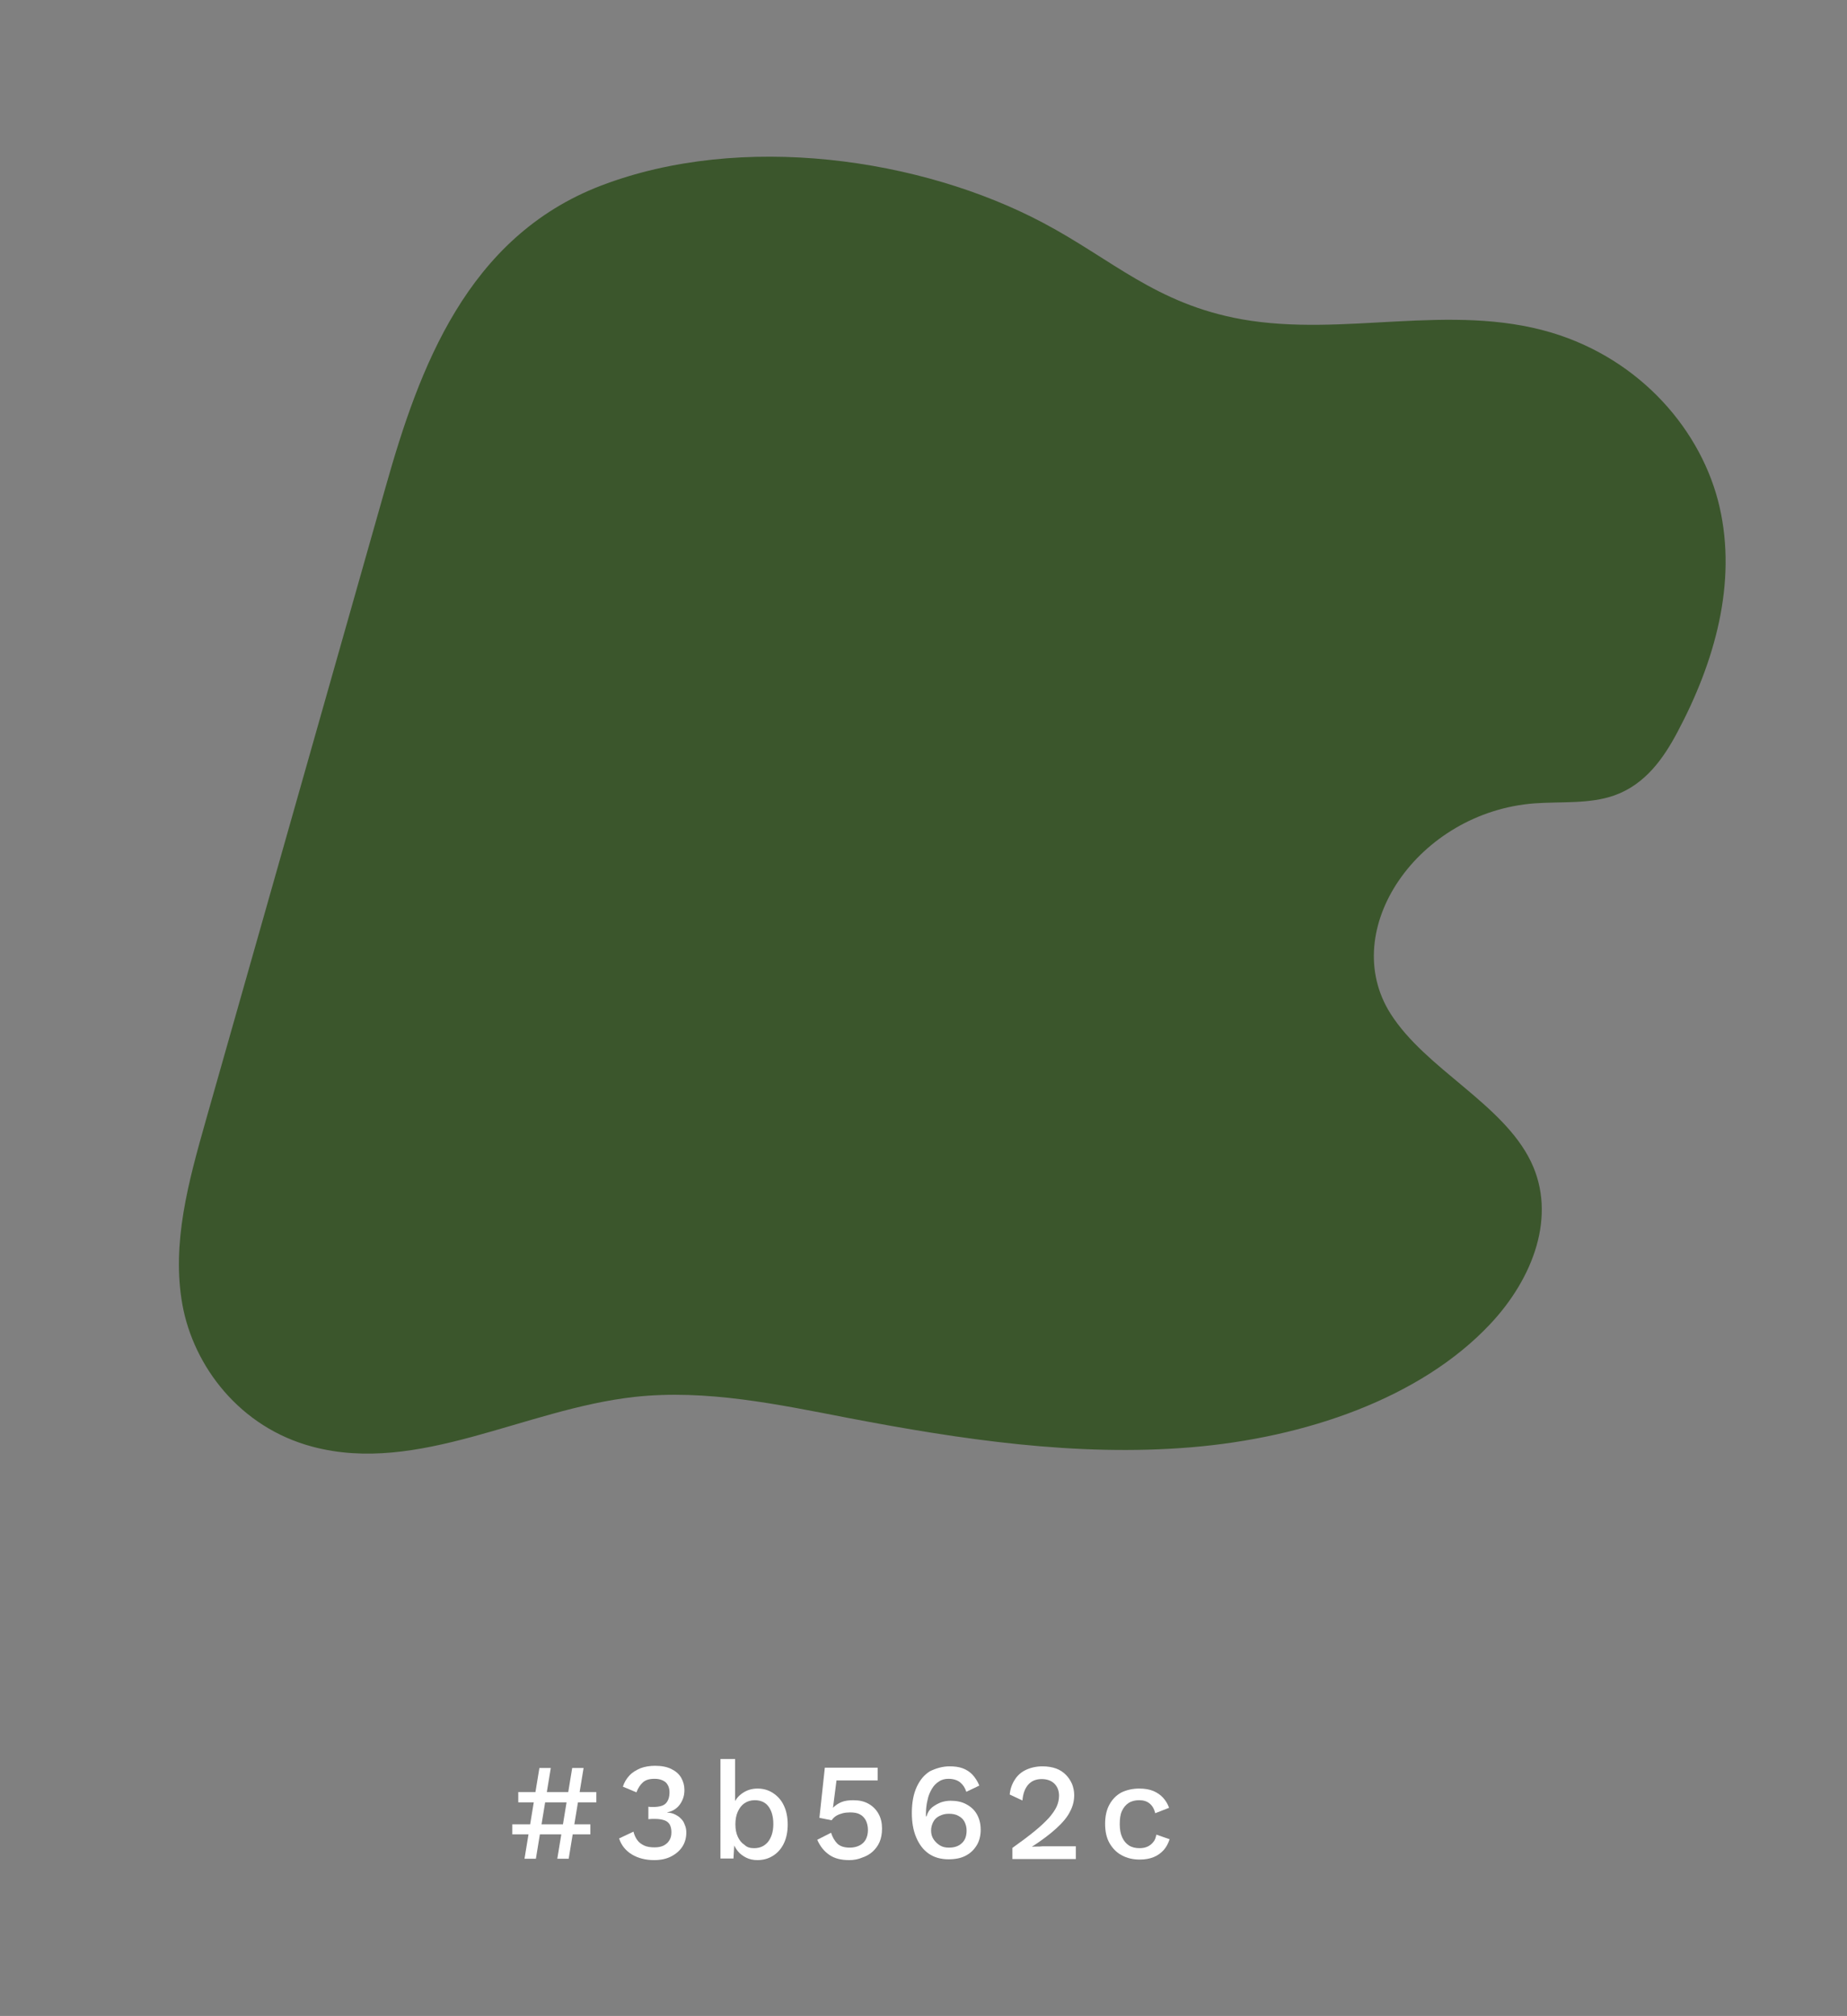 <?xml version="1.0" encoding="utf-8"?>
<!-- Generator: Adobe Illustrator 26.3.1, SVG Export Plug-In . SVG Version: 6.00 Build 0)  -->
<svg version="1.1" id="Layer_1" xmlns="http://www.w3.org/2000/svg" xmlns:xlink="http://www.w3.org/1999/xlink" x="0px" y="0px"
	 viewBox="0 0 681.4 743.8" style="enable-background:new 0 0 681.4 743.8;" xml:space="preserve">
<rect x="0" y="0" width="681.4" height="743.8" fill="#808080" stroke="none"/>
<style type="text/css">
	.st0{clip-path:url(#SVGID_00000159467173387915302650000011837865665317554094_);}
	.st1{fill:#B5D0D9;}
	.st2{fill:#C56505;}
	.st3{fill:#AC5317;}
	.st4{fill:#FFFFFF;}
	.st5{fill:#FBFBFB;}
	.st6{clip-path:url(#SVGID_00000090269240935042600690000008283796046861443727_);}
	.st7{fill:#D8B054;}
	.st8{fill:#984608;}
	.st9{fill:#833408;}
	.st10{fill:#F6F1EA;}
	.st11{clip-path:url(#SVGID_00000003103285255567258800000014052221396016702119_);}
	.st12{fill:#AED1DA;}
	.st13{clip-path:url(#SVGID_00000012453965449603397630000014607090832312387753_);}
	.st14{fill:#E0AF3E;}
	.st15{clip-path:url(#SVGID_00000044177260331908657430000008108586501439222928_);}
	.st16{fill:#B73700;}
	.st17{fill:#E2E2E2;}
	.st18{fill:#FFBA00;}
	.st19{fill:#002B00;}
	.st20{fill:#EF261A;}
	.st21{fill:#98D308;}
	.st22{fill:#002B44;}
	.st23{fill:none;stroke:#B73700;stroke-width:39;stroke-miterlimit:10;}
	.st24{fill:none;stroke:#D8B054;stroke-width:50;stroke-miterlimit:10;}
	.st25{fill:#E2D8C7;}
	.st26{clip-path:url(#SVGID_00000158005213620091410380000013345886218046977965_);fill:#F4A61E;}
	.st27{clip-path:url(#SVGID_00000065797436077207478270000013683874187986222726_);fill:#CC922B;}
	.st28{clip-path:url(#SVGID_00000050623842639970969590000015739743194081203336_);fill:#E28927;}
	.st29{clip-path:url(#SVGID_00000039851040405181918040000005641307927954024623_);fill:#89A626;}
	.st30{clip-path:url(#SVGID_00000062877467810383301650000010045170245195232899_);fill:#5B8B45;}
	.st31{clip-path:url(#SVGID_00000168101006042806861430000014160729730015216293_);fill:#3B562C;}
	.st32{clip-path:url(#SVGID_00000023269542913985879150000011437446792130591652_);fill:#A6D3DC;}
	.st33{clip-path:url(#SVGID_00000083788212454754857110000000108062177125308586_);fill:#F9F9F9;}
</style>
<g>
	<g>
		<defs>
			<path id="SVGID_00000006681022014650971130000011955335953045114555_" d="M221.7,68.5c-49.5,19-67.1,67.6-79.3,110.7
				c-7.5,26.4-15,52.9-22.5,79.3c-14.7,51.7-29.3,103.4-44,155c-6.3,22.3-12.7,45.2-8.6,67.9c4.1,22.6,21.1,45.3,48.1,52.4
				c38.9,10.3,78.1-13.9,118.7-18.4c26.5-2.9,53.1,2.8,79,7.8c41.3,7.9,83.9,14.3,126.2,10.8c42.3-3.5,84.7-18.1,110.4-45.4
				c16-17,24.7-40.1,15.1-60c-10.4-21.5-38.8-34.1-51.8-54.6c-19.6-31,10.2-74.4,53.2-77.6c9.9-0.7,20.2,0.3,29.3-2.9
				c11.6-4.1,18.3-13.9,23.3-23.3c13.9-26.1,22-55.1,15.6-83.1s-29-54.5-62.1-64.4c-37.4-11.1-76.5,1.8-114.2-4.9
				c-31.7-5.7-47.8-22.1-73.3-35.6C339.9,58.4,273.7,48.6,221.7,68.5z"/>
		</defs>
		<clipPath id="SVGID_00000131334129047477043490000011526357291668292262_">
			<use xlink:href="#SVGID_00000006681022014650971130000011955335953045114555_"  style="overflow:visible;"/>
		</clipPath>
		
			<rect style="clip-path:url(#SVGID_00000131334129047477043490000011526357291668292262_);fill:#3B562C;" width="681.4" height="632.7"/>
	</g>
	<g>
		<g>
			<path class="st4" d="M217.8,673.1v3.7H189v-3.7H217.8z M220,661.2v3.8h-28.8v-3.8H220z M203.2,652.3l-5.5,33.5h-4.2l5.5-33.5
				H203.2z M215.3,652.3l-5.5,33.5h-4.2l5.5-33.5H215.3z"/>
			<path class="st4" d="M241.3,686.3c-3.1,0-5.9-0.7-8.2-2.1c-2.3-1.4-3.9-3.4-4.7-5.9l5.3-2.5c0.3,1.2,0.8,2.3,1.4,3.1
				c0.6,0.9,1.5,1.5,2.5,2c1,0.5,2.4,0.7,3.9,0.7c1.3,0,2.4-0.2,3.4-0.7c0.9-0.5,1.6-1.1,2.1-2c0.5-0.8,0.7-1.8,0.7-2.9
				c0-1.1-0.2-2-0.6-2.8c-0.4-0.7-1.1-1.3-2-1.6c-0.9-0.3-2-0.5-3.4-0.5c-0.4,0-0.8,0-1.2,0c-0.4,0-0.9,0.1-1.3,0.1v-4.6
				c0.3,0,0.6,0.1,0.9,0.1c0.3,0,0.6,0,0.8,0c2.2,0,3.8-0.4,4.7-1.3c0.9-0.9,1.4-2.3,1.4-4.1c0-1.6-0.5-2.8-1.4-3.7
				c-1-0.8-2.3-1.3-4.1-1.3c-1.9,0-3.3,0.4-4.3,1.3c-1,0.9-1.8,2.1-2.4,3.7l-5-2.1c0.5-1.6,1.3-2.9,2.4-4.1c1.1-1.2,2.5-2,4.1-2.7
				c1.6-0.6,3.4-0.9,5.4-0.9c2.4,0,4.4,0.4,6,1.2c1.6,0.8,2.8,1.8,3.6,3.2c0.8,1.4,1.2,2.9,1.2,4.5c0,1.3-0.2,2.4-0.6,3.4
				c-0.4,1-0.9,1.8-1.5,2.5c-0.6,0.7-1.3,1.2-2,1.6c-0.7,0.4-1.5,0.6-2.2,0.8v0.1c1,0,1.9,0.2,2.7,0.6c0.8,0.4,1.6,0.8,2.2,1.5
				c0.7,0.6,1.2,1.4,1.5,2.3c0.4,0.9,0.6,1.8,0.6,2.9c0,2-0.5,3.8-1.5,5.3c-1,1.5-2.4,2.7-4.2,3.6
				C245.7,685.9,243.7,686.3,241.3,686.3z"/>
			<path class="st4" d="M279.4,686.3c-1.5,0-2.9-0.3-4.1-0.9c-1.2-0.6-2.3-1.4-3.1-2.4c-0.8-1-1.5-2.2-1.9-3.5l0.7-0.9l-0.4,7.1
				h-4.8V649h5.4v17.8l-0.6-0.9c0.6-1.8,1.7-3.2,3.3-4.3c1.6-1.1,3.4-1.7,5.6-1.7c2,0,3.9,0.5,5.6,1.6c1.7,1.1,3.1,2.6,4,4.5
				c1,2,1.5,4.4,1.5,7.2c0,2.7-0.5,5.1-1.5,7.1c-1,2-2.4,3.5-4.1,4.5C283.4,685.8,281.5,686.3,279.4,686.3z M278.2,681.9
				c2.2,0,3.9-0.8,5.2-2.4c1.2-1.6,1.9-3.7,1.9-6.5c0-2.7-0.6-4.9-1.8-6.5c-1.2-1.6-2.9-2.3-5.1-2.3c-1.4,0-2.7,0.4-3.7,1.1
				c-1.1,0.7-1.9,1.8-2.5,3.1c-0.6,1.3-0.9,2.9-0.9,4.7c0,1.8,0.3,3.3,0.9,4.6c0.6,1.3,1.4,2.3,2.5,3
				C275.6,681.6,276.8,681.9,278.2,681.9z"/>
			<path class="st4" d="M313.3,686.3c-3,0-5.4-0.6-7.3-1.9c-1.9-1.3-3.4-3.1-4.5-5.6l5.1-2.6c0.5,1.6,1.3,3,2.3,4
				c1,1,2.6,1.5,4.6,1.5c1.4,0,2.6-0.3,3.6-0.8c1-0.5,1.8-1.3,2.3-2.2c0.5-1,0.8-2.1,0.8-3.5c0-1.4-0.3-2.6-0.8-3.6
				c-0.5-0.9-1.2-1.7-2.2-2.2c-0.9-0.5-2.1-0.7-3.6-0.7c-1,0-1.9,0.1-2.7,0.3c-0.8,0.2-1.6,0.5-2.3,0.9c-0.7,0.4-1.3,1-1.8,1.7
				l-4.5-0.9l2-18.5h19.5v4.7h-15.2l-1.2,9.4l-0.1,0.6h0.1c0.8-0.8,1.8-1.5,3-2c1.2-0.5,2.7-0.7,4.4-0.7c2.2,0,4,0.4,5.6,1.3
				c1.6,0.9,2.8,2.1,3.7,3.7c0.9,1.6,1.3,3.4,1.3,5.5c0,1.8-0.3,3.5-0.9,4.9c-0.6,1.4-1.5,2.6-2.6,3.6c-1.1,1-2.4,1.7-3.9,2.2
				C316.6,686,315,686.3,313.3,686.3z"/>
			<path class="st4" d="M350.3,651.7c1.8,0,3.4,0.2,4.8,0.7c1.4,0.5,2.6,1.3,3.6,2.3c1,1.1,1.9,2.4,2.6,4.1l-4.8,2.3
				c-0.5-1.5-1.2-2.6-2.3-3.5c-1-0.8-2.5-1.3-4.3-1.3c-1.3,0-2.5,0.3-3.5,1c-1,0.6-1.9,1.5-2.6,2.7c-0.7,1.2-1.3,2.5-1.6,4.1
				c-0.4,1.6-0.6,3.3-0.6,5.1c0,0.1,0,0.2,0,0.3c0,0.1,0,0.3,0,0.6l0.2,0.1c0.4-1.4,1-2.4,2-3.3c1-0.8,2.1-1.4,3.3-1.9
				c1.2-0.4,2.4-0.6,3.6-0.6c2.2,0,4.2,0.4,5.8,1.3c1.7,0.9,3,2.1,3.9,3.7c0.9,1.6,1.4,3.5,1.4,5.7c0,2.2-0.5,4.2-1.5,5.8
				c-1,1.6-2.3,2.9-4.1,3.8c-1.7,0.9-3.8,1.3-6.3,1.3c-2.8,0-5.3-0.7-7.3-2.1c-2-1.4-3.5-3.4-4.6-6c-1.1-2.6-1.6-5.6-1.6-9
				c0-3.8,0.6-7,1.8-9.6c1.2-2.6,2.8-4.5,4.9-5.8C345.4,652.4,347.8,651.7,350.3,651.7z M350,669.2c-1.3,0-2.4,0.3-3.4,0.8
				c-1,0.5-1.8,1.2-2.3,2.2s-0.8,2-0.8,3.2c0,1.2,0.3,2.3,0.9,3.2c0.6,0.9,1.4,1.7,2.4,2.3c1,0.6,2.1,0.8,3.3,0.8
				c2.1,0,3.7-0.6,4.8-1.7c1.2-1.1,1.7-2.7,1.7-4.6c0-1.3-0.3-2.3-0.8-3.3c-0.5-0.9-1.2-1.6-2.2-2.1
				C352.6,669.4,351.4,669.2,350,669.2z"/>
			<path class="st4" d="M373.5,685.8v-4c3.2-2.3,5.9-4.3,8.1-6.1s3.9-3.4,5.3-4.9c1.3-1.5,2.3-2.9,2.9-4.2c0.6-1.3,0.9-2.7,0.9-4.1
				c0-1.8-0.6-3.3-1.7-4.4c-1.1-1.1-2.7-1.7-4.7-1.7c-2.1,0-3.8,0.7-5,2.1c-1.2,1.4-1.9,3.3-2.1,5.8l-4.7-2.2c0.2-2.1,0.9-4,1.9-5.5
				c1-1.6,2.4-2.8,4.1-3.6c1.7-0.8,3.8-1.3,6.1-1.3c1.9,0,3.6,0.3,5,0.8c1.4,0.5,2.6,1.3,3.6,2.3c1,1,1.7,2.1,2.3,3.4
				c0.5,1.3,0.8,2.7,0.8,4.1c0,2.1-0.5,4.2-1.6,6.2c-1,2-2.7,4-5,6.1c-2.3,2.1-5.2,4.3-8.9,6.7v0.1c0.4-0.1,1-0.1,1.7-0.1
				c0.7,0,1.4,0,2.1-0.1c0.7,0,1.3,0,1.7,0h10.6v4.7H373.5z"/>
			<path class="st4" d="M420.3,659.9c2,0,3.8,0.3,5.2,0.9c1.4,0.6,2.6,1.4,3.6,2.5c1,1.1,1.7,2.3,2.2,3.7l-5.1,2
				c-0.4-1.6-1.1-2.8-2.1-3.6c-1-0.8-2.2-1.2-3.8-1.2c-1.5,0-2.8,0.3-3.9,1c-1.1,0.7-1.9,1.7-2.5,3c-0.6,1.3-0.8,2.9-0.8,4.9
				c0,1.9,0.3,3.5,0.9,4.8c0.6,1.3,1.4,2.3,2.5,3c1.1,0.7,2.4,1,3.9,1c1.2,0,2.1-0.2,3-0.6c0.8-0.4,1.5-0.9,2.1-1.7
				c0.6-0.7,0.9-1.6,1.1-2.7l4.9,1.7c-0.5,1.5-1.2,2.9-2.2,4c-1,1.1-2.2,2-3.7,2.6c-1.5,0.6-3.2,0.9-5.1,0.9c-2.5,0-4.7-0.5-6.7-1.6
				c-1.9-1-3.4-2.6-4.5-4.5c-1.1-2-1.6-4.3-1.6-7.1c0-2.7,0.5-5.1,1.6-7.1c1.1-2,2.6-3.5,4.5-4.5
				C415.7,660.4,417.9,659.9,420.3,659.9z"/>
		</g>
	</g>
</g>
</svg>
